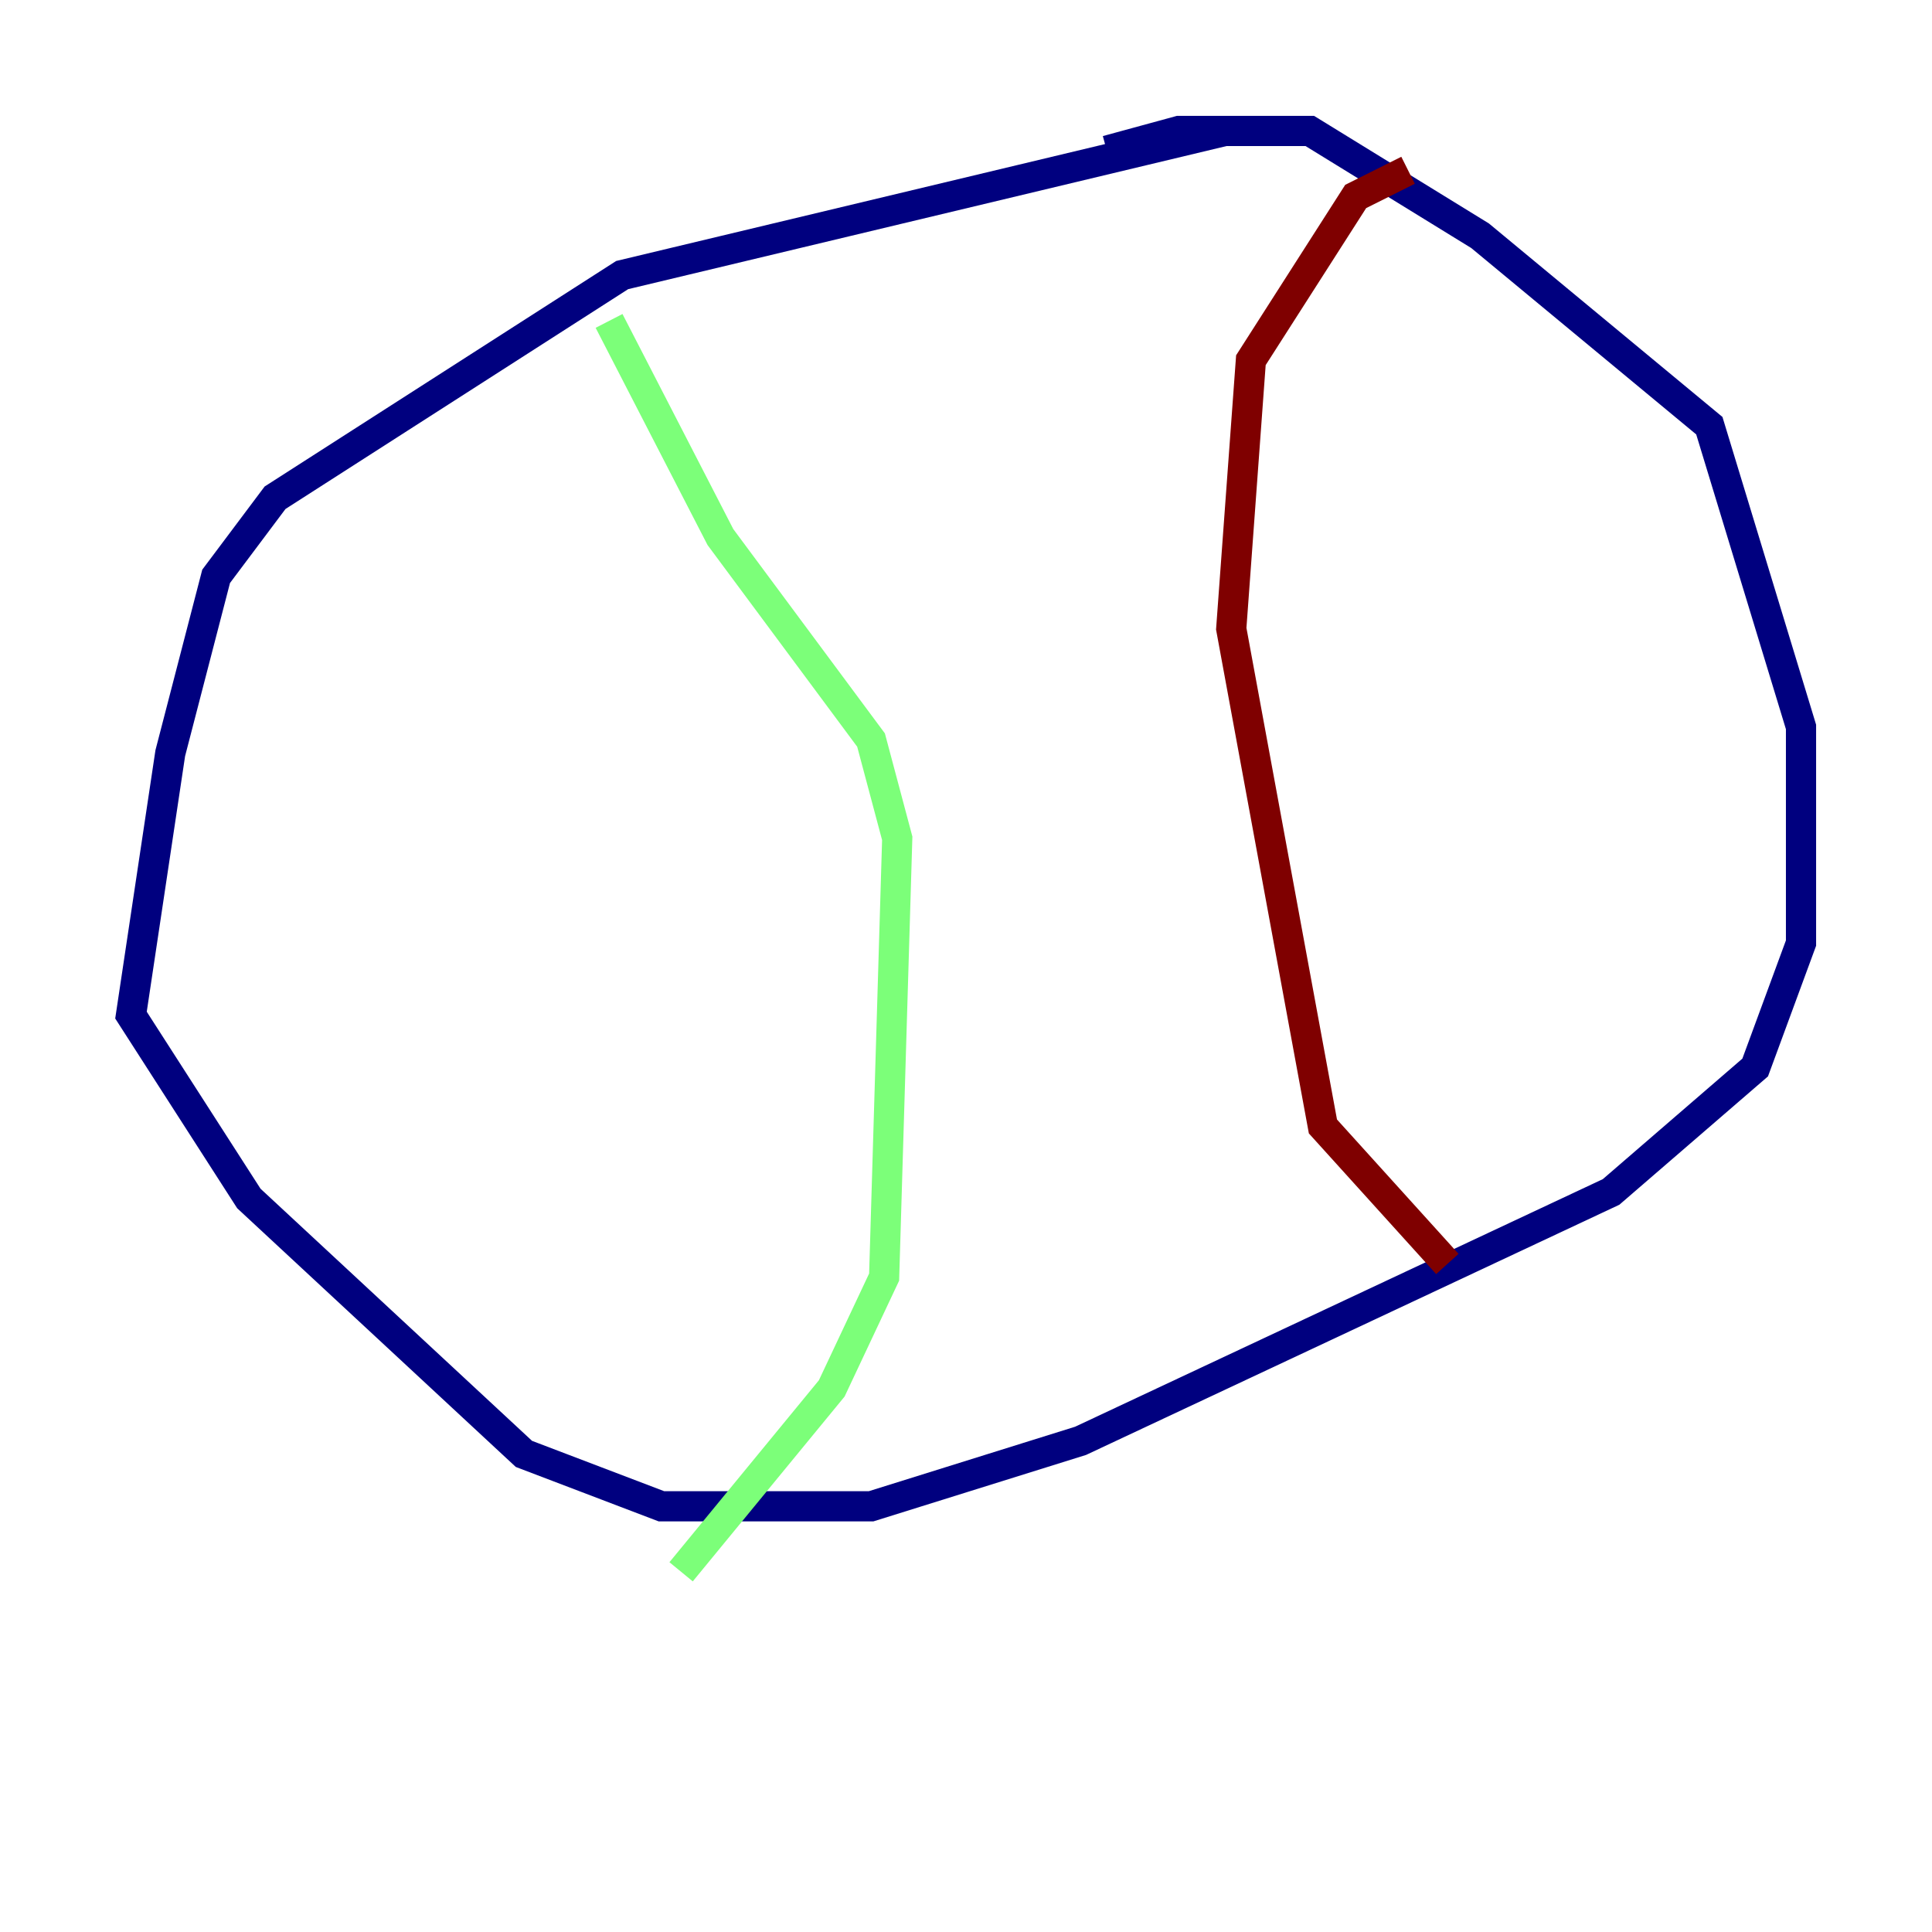 <?xml version="1.0" encoding="utf-8" ?>
<svg baseProfile="tiny" height="128" version="1.2" viewBox="0,0,128,128" width="128" xmlns="http://www.w3.org/2000/svg" xmlns:ev="http://www.w3.org/2001/xml-events" xmlns:xlink="http://www.w3.org/1999/xlink"><defs /><polyline fill="none" points="81.139,8.678 41.22,18.224 18.224,32.976 14.319,38.183 11.281,49.898 8.678,67.254 16.488,79.403 34.712,96.325 43.824,99.797 57.709,99.797 71.593,95.458 106.739,78.969 116.285,70.725 119.322,62.481 119.322,48.163 113.248,28.203 98.061,15.62 86.78,8.678 78.102,8.678 73.329,9.98" stroke="#00007f" stroke-width="2" /><polyline fill="none" points="40.352,21.261 47.729,35.58 57.709,49.031 59.444,55.539 58.576,84.61 55.105,91.986 45.125,104.136" stroke="#7cff79" stroke-width="2" /><polyline fill="none" points="95.891,83.742 87.647,74.63 81.573,41.654 82.875,23.864 89.817,13.017 93.288,11.281" stroke="#7f0000" stroke-width="2" /></svg>